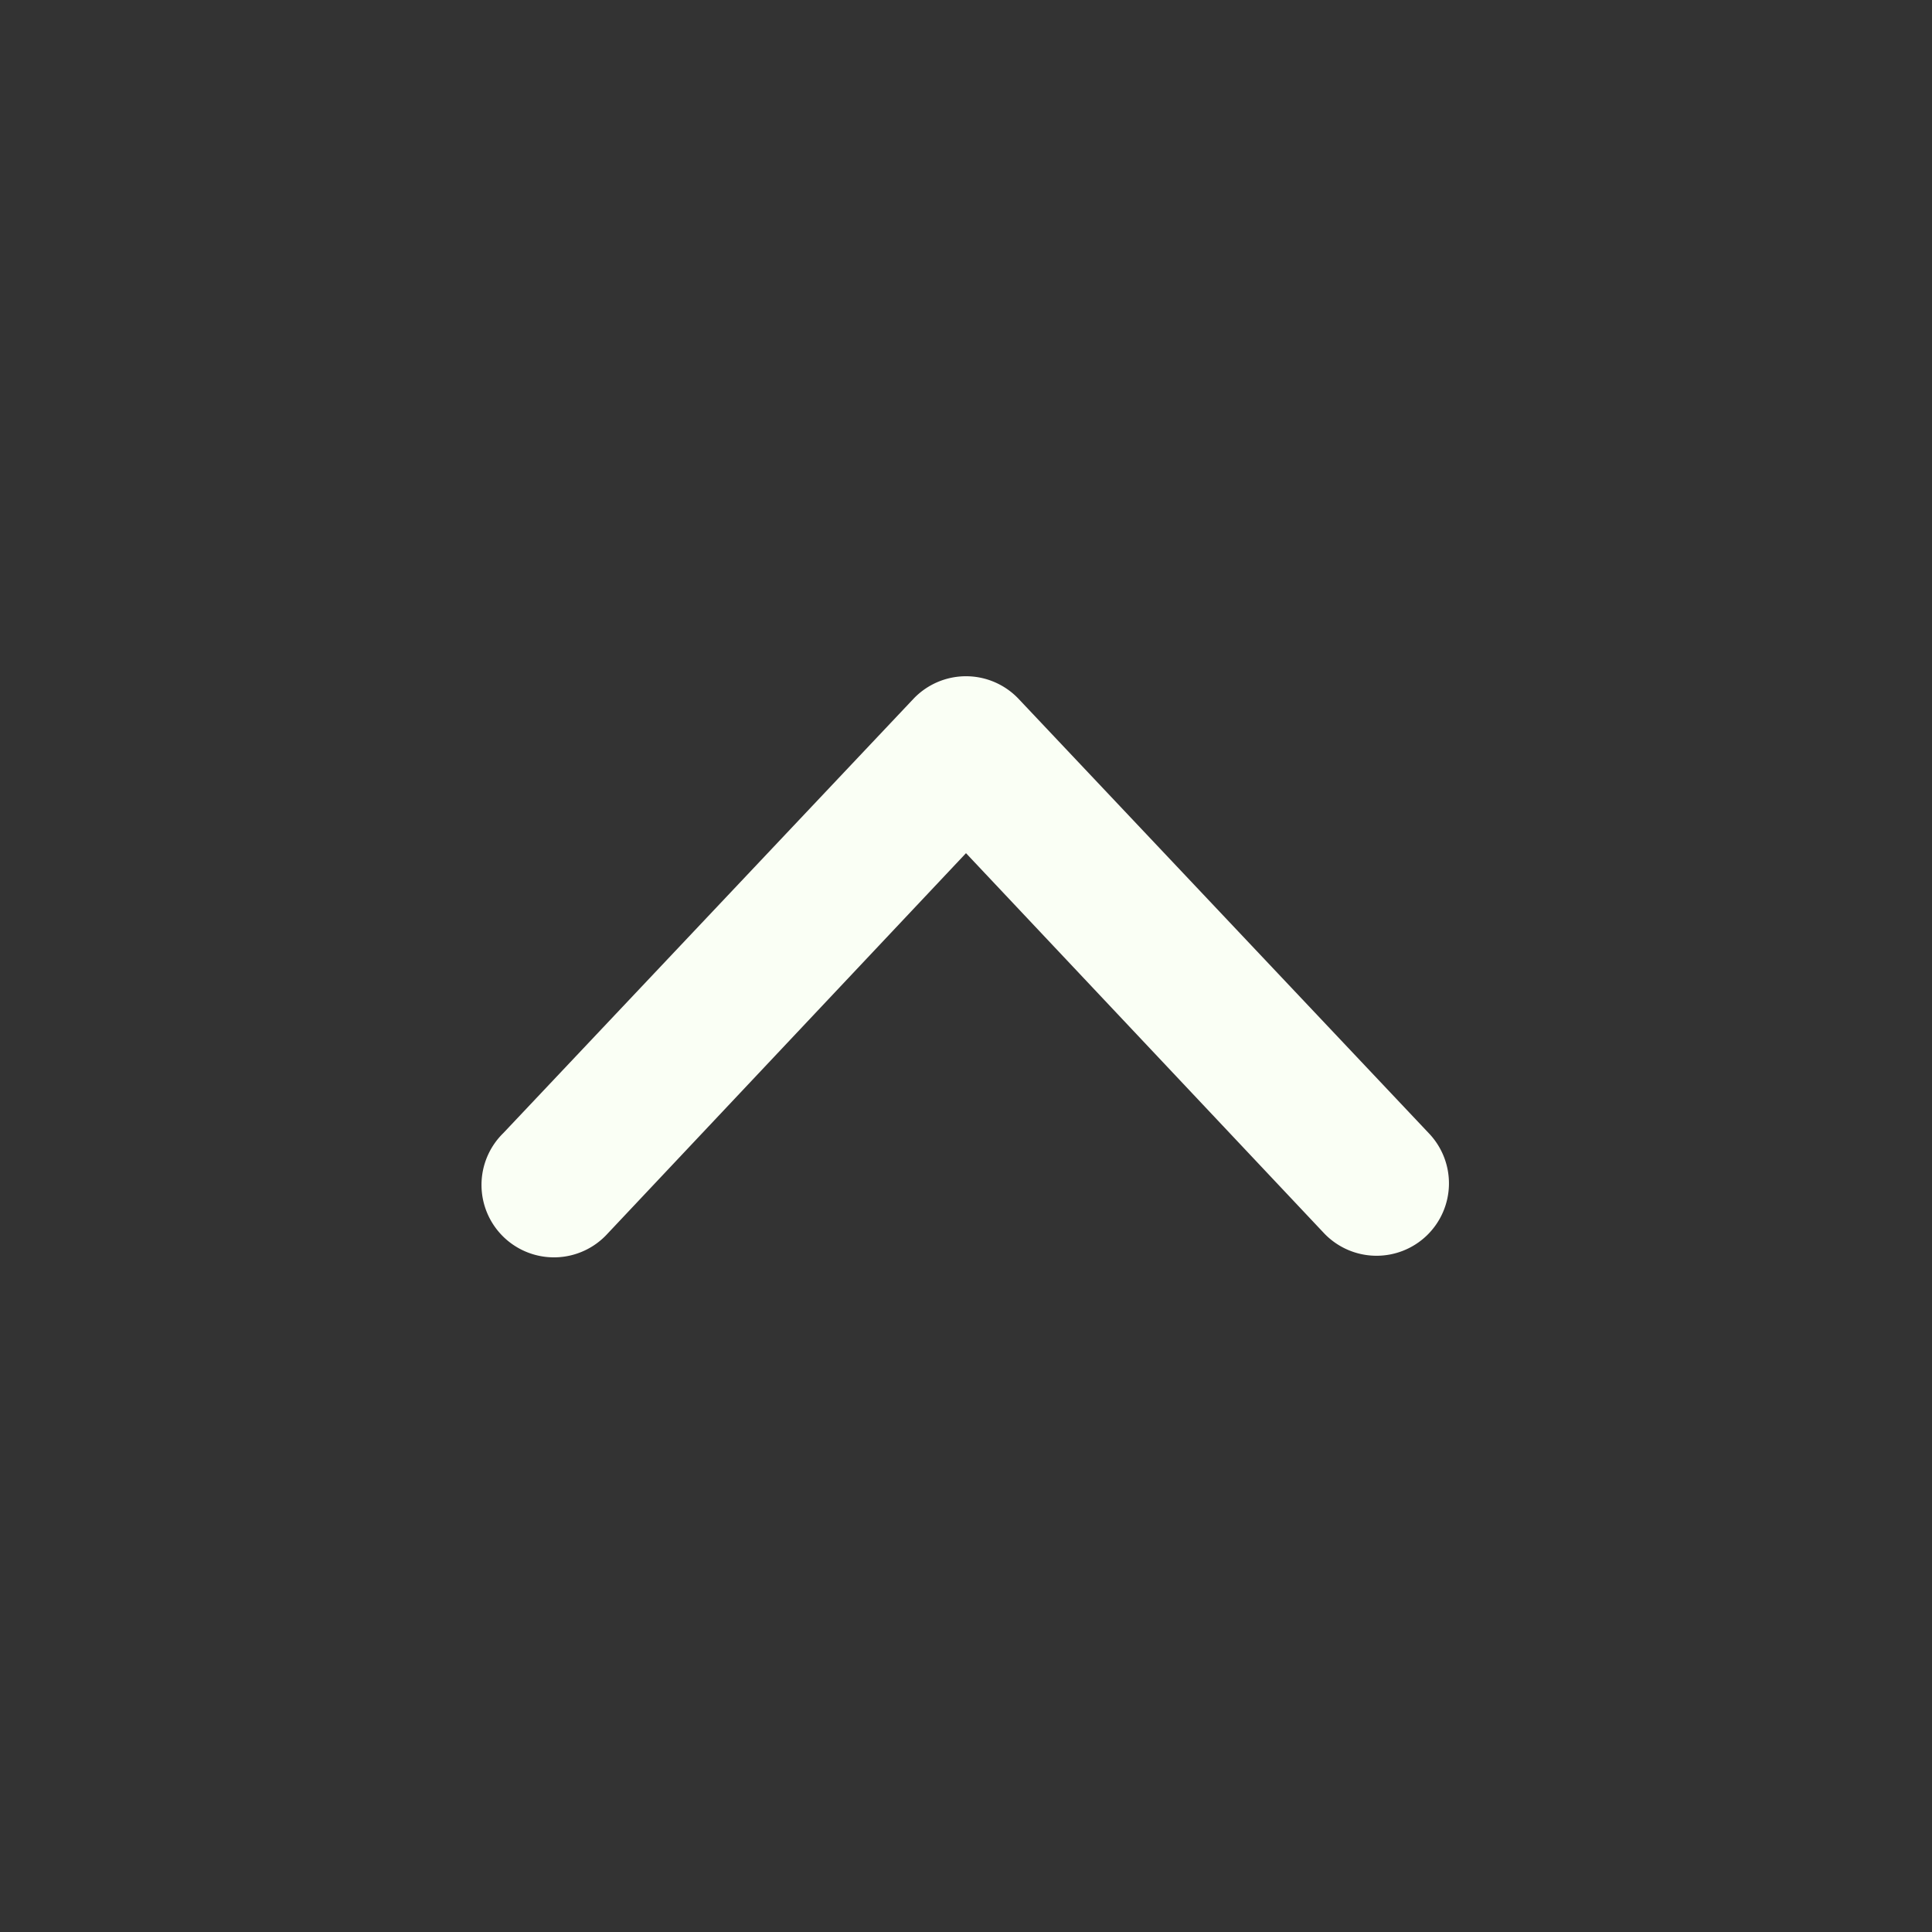 <svg xmlns="http://www.w3.org/2000/svg" viewBox="0 0 20 20" fill="#FAFFF5" class="w-5 h-5">
  <rect x="0" y="0" width="20" height="20" fill="#333333" stroke="none"/>
  <path fill-rule="evenodd" d="M14.77 12.79a.75.75 0 01-1.06-.02L10 8.832 6.29 12.77a.75.75 0 11-1.08-1.04l4.25-4.5a.75.75 0 011.08 0l4.25 4.5a.75.75 0 01-.02 1.06z" clip-rule="evenodd" />
</svg>
